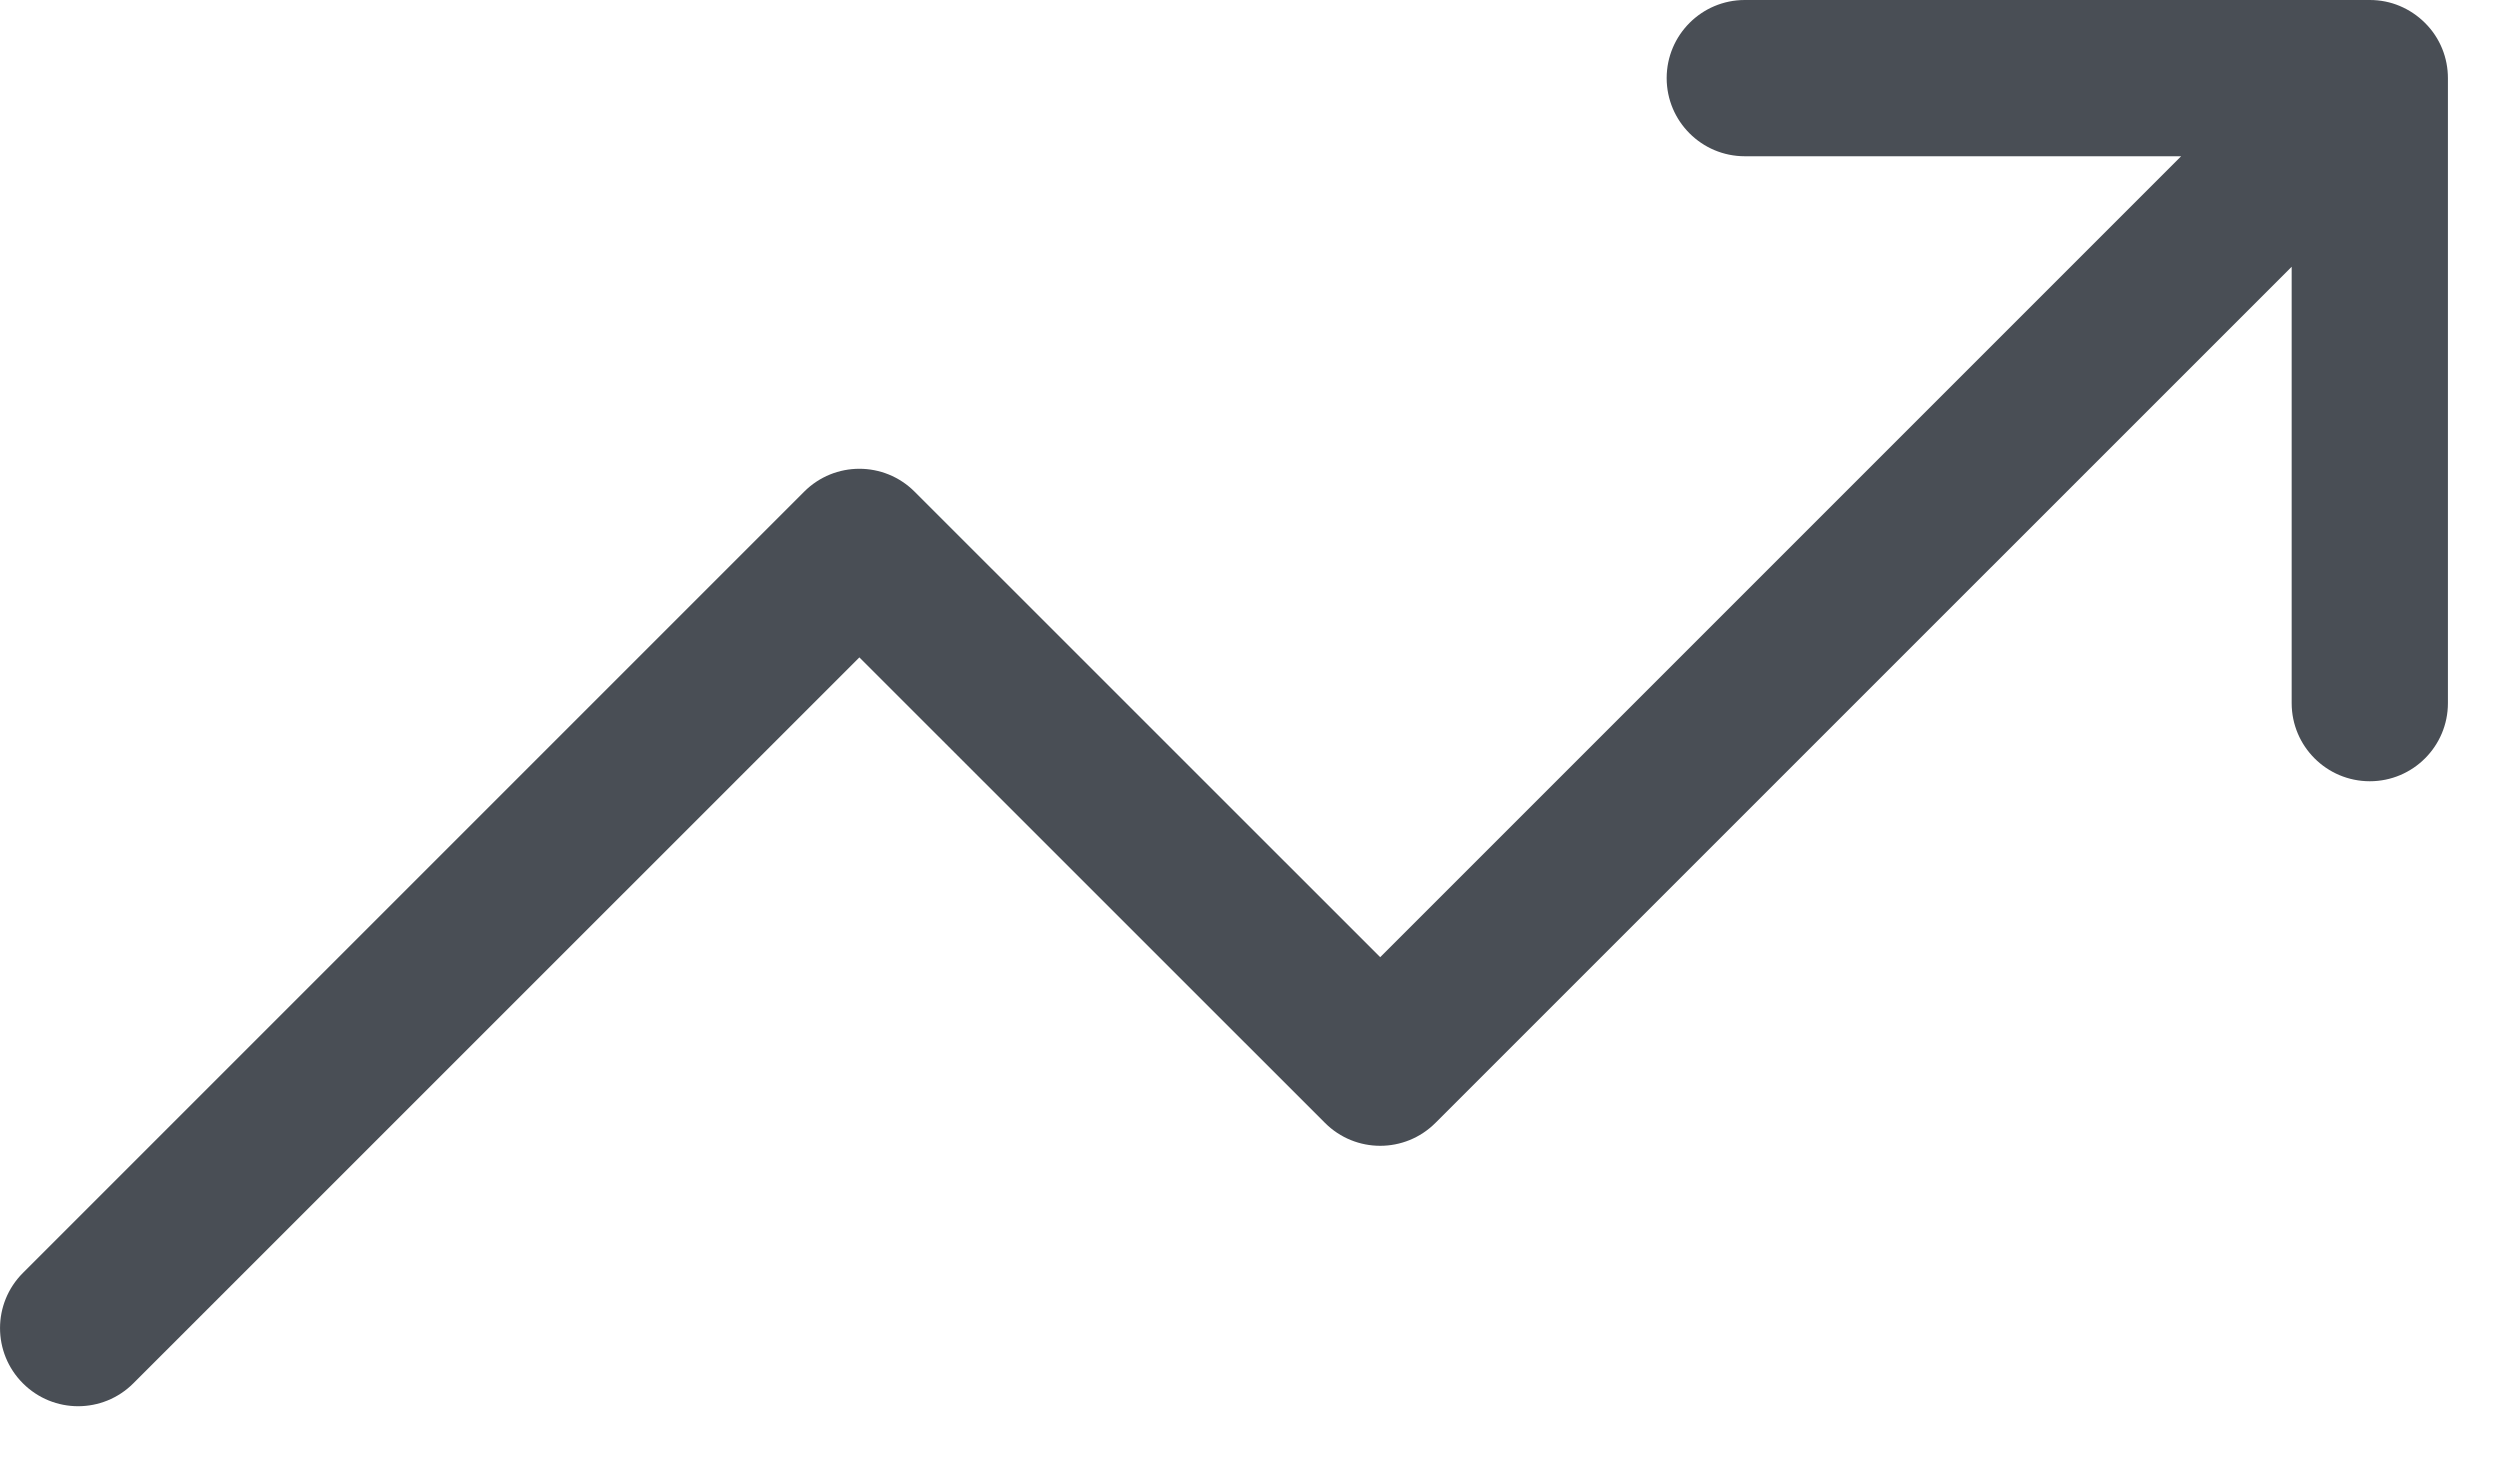 <svg width="24" height="14" viewBox="0 0 24 14" fill="none" xmlns="http://www.w3.org/2000/svg">
<path fill-rule="evenodd" clip-rule="evenodd" d="M16.75 0C16.336 0 16 0.336 16 0.75C16 1.164 16.336 1.5 16.75 1.5H20.939L13.25 9.189L8.78 4.72C8.487 4.427 8.013 4.427 7.72 4.72L0.22 12.22C-0.073 12.513 -0.073 12.987 0.22 13.28C0.513 13.573 0.987 13.573 1.28 13.28L8.25 6.311L12.72 10.78C13.013 11.073 13.487 11.073 13.78 10.78L22 2.561V6.75C22 7.164 22.336 7.5 22.75 7.5C23.164 7.5 23.5 7.164 23.5 6.75V0.75C23.5 0.558 23.427 0.366 23.28 0.22C23.208 0.148 23.125 0.094 23.037 0.057C22.949 0.02 22.852 0 22.75 0H16.75Z" fill="#494E55"/>
</svg>
